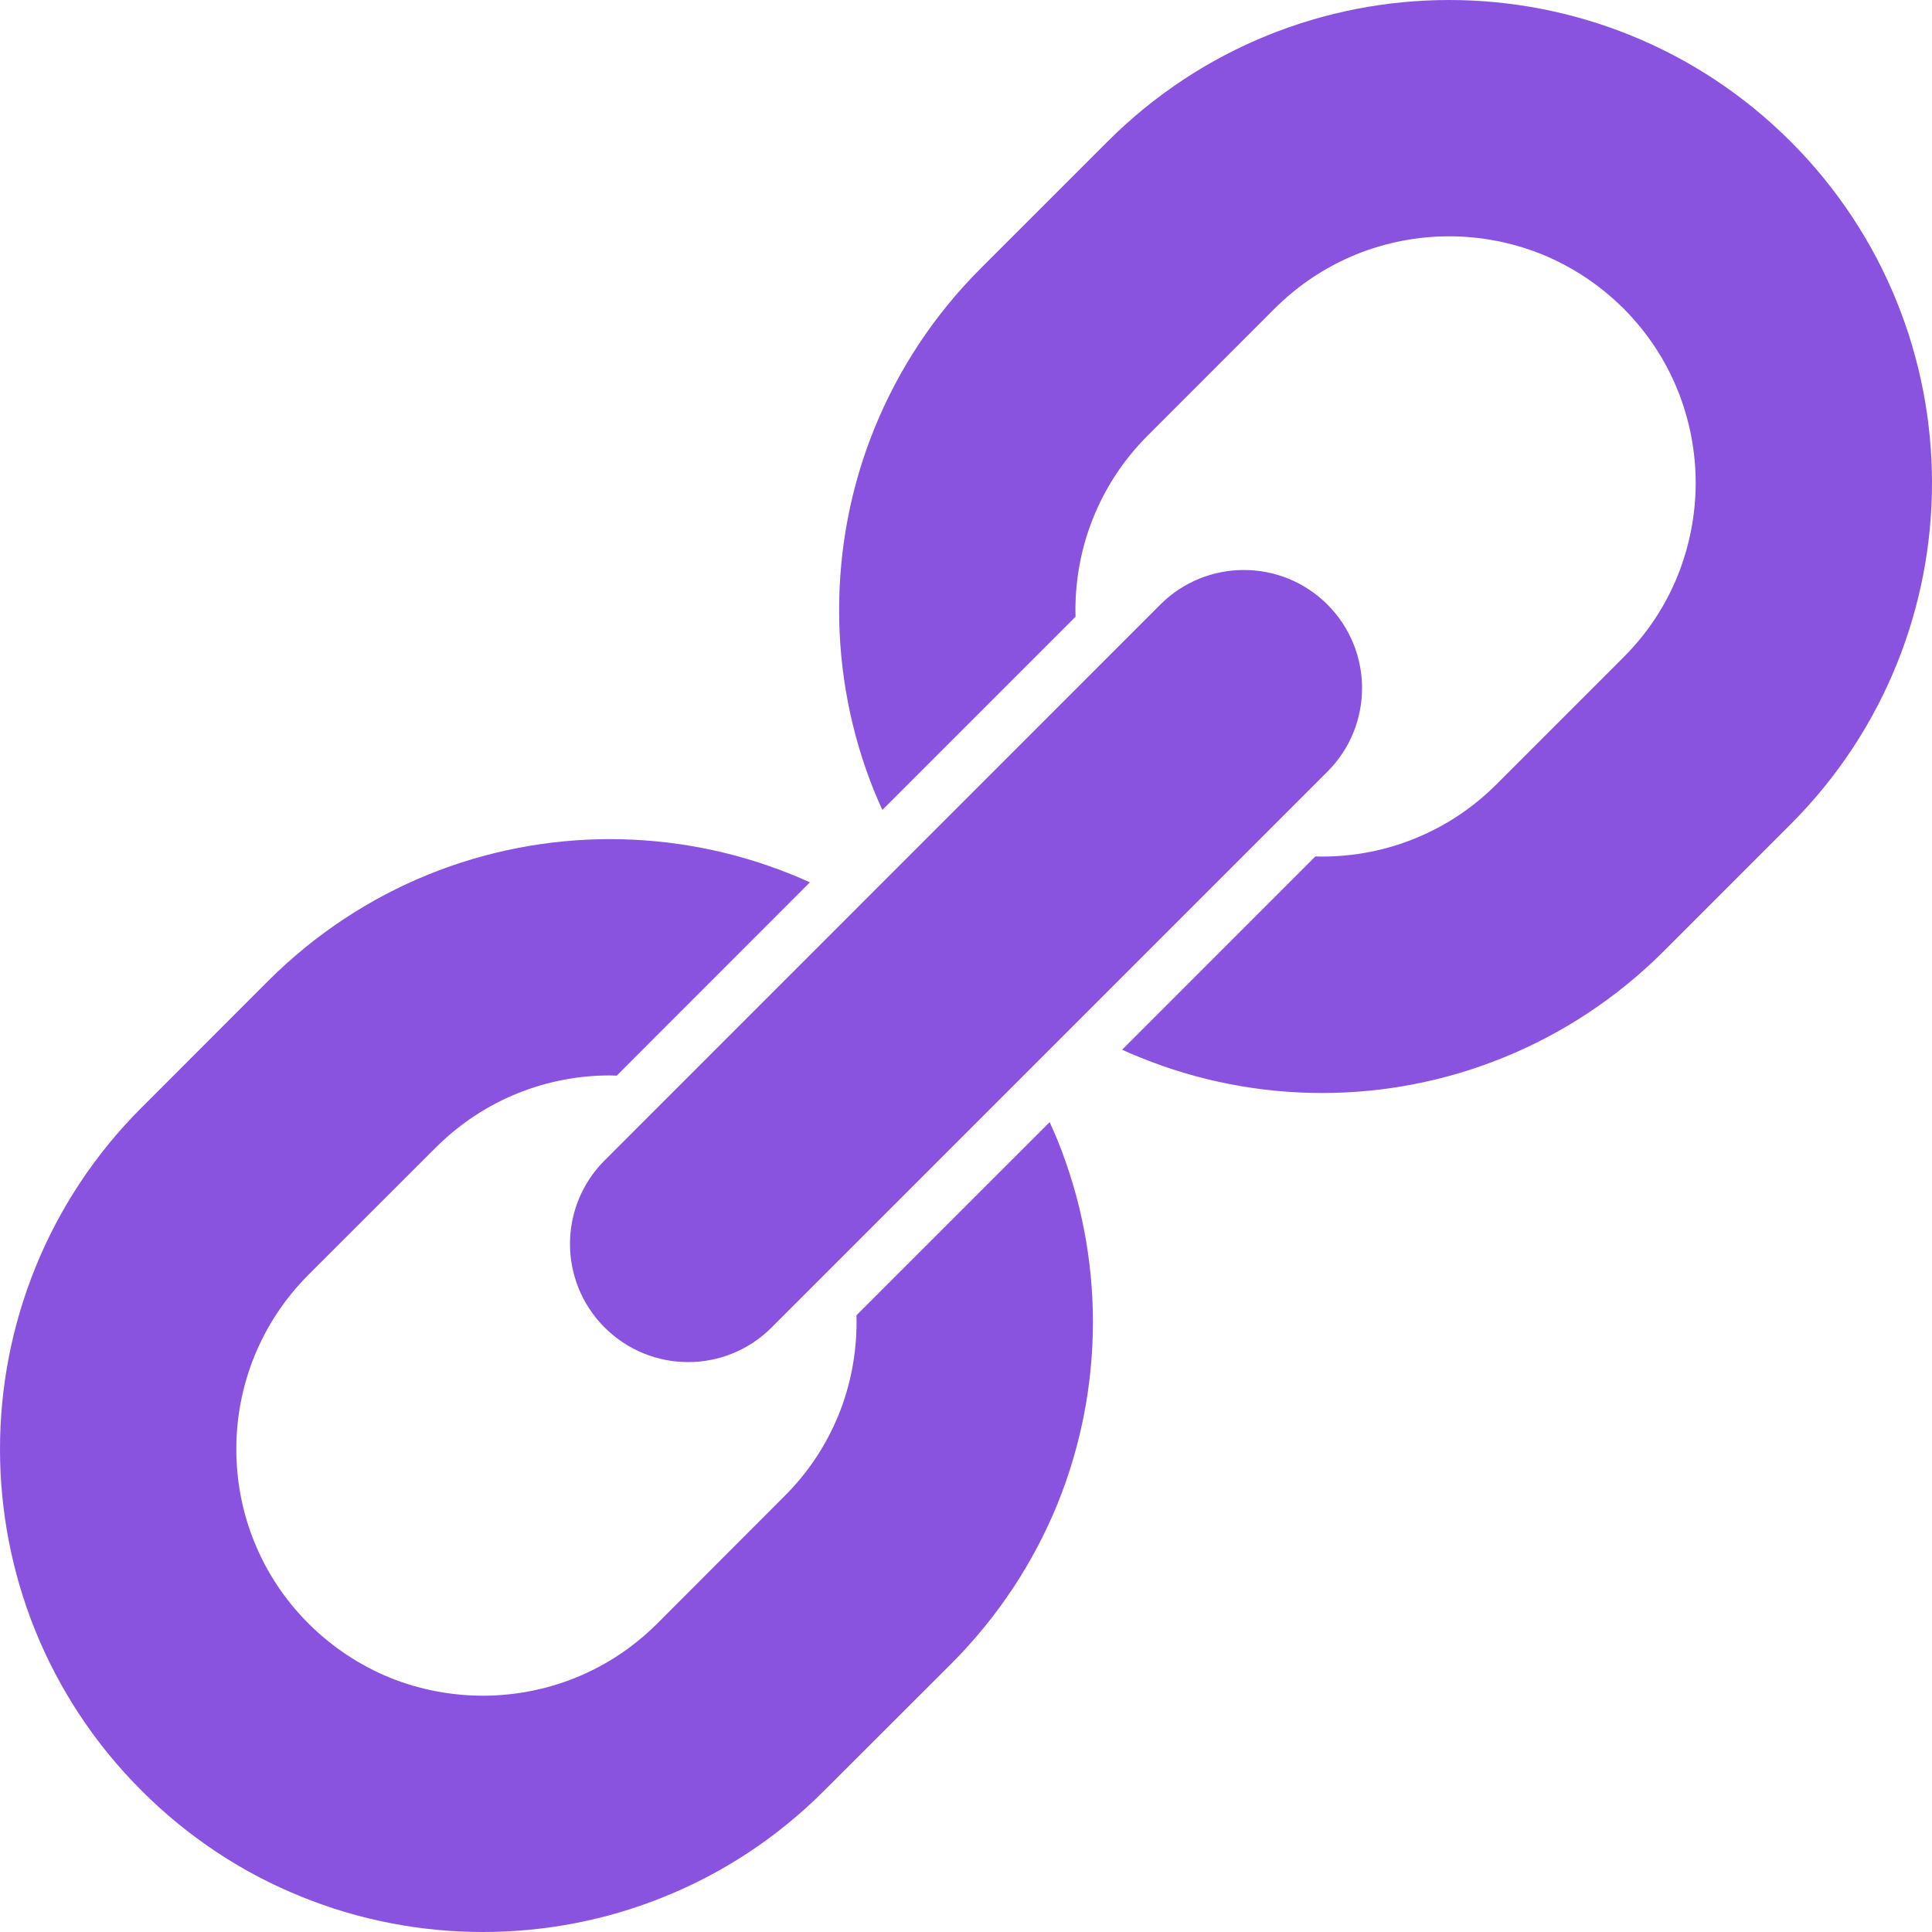 <?xml version="1.0" encoding="UTF-8" standalone="no"?>
<!-- Uploaded to: SVG Repo, www.svgrepo.com, Generator: SVG Repo Mixer Tools -->

<svg
   version="1.1"
   id="_x32_"
   width="800px"
   height="800px"
   viewBox="0 0 512 512"
   xml:space="preserve"
   sodipodi:docname="chain_dark.svg"
   inkscape:version="1.2.2 (732a01da63, 2022-12-09)"
   xmlns:inkscape="http://www.inkscape.org/namespaces/inkscape"
   xmlns:sodipodi="http://sodipodi.sourceforge.net/DTD/sodipodi-0.dtd"
   xmlns="http://www.w3.org/2000/svg"
   xmlns:svg="http://www.w3.org/2000/svg"><defs
   id="defs15" /><sodipodi:namedview
   id="namedview13"
   pagecolor="#ffffff"
   bordercolor="#000000"
   borderopacity="0.25"
   inkscape:showpageshadow="2"
   inkscape:pageopacity="0.0"
   inkscape:pagecheckerboard="0"
   inkscape:deskcolor="#d1d1d1"
   showgrid="false"
   inkscape:zoom="0.2590625"
   inkscape:cx="-247.04463"
   inkscape:cy="-119.66224"
   inkscape:window-width="1920"
   inkscape:window-height="1009"
   inkscape:window-x="-8"
   inkscape:window-y="1072"
   inkscape:window-maximized="1"
   inkscape:current-layer="g10" />
<style
   type="text/css"
   id="style2">
<![CDATA[
	.st0{fill:#000000;}
]]>
</style>
<g
   id="g10">
	<path
   class="st0"
   d="M278.172,297.375l-51.203,51.188c0.016,0.594,0.031,1.188,0.031,1.781c0,8.406-1.594,16.781-4.766,24.625   c-3.203,7.813-7.922,15.156-14.375,21.563l-33.672,33.719c-6.453,6.438-13.766,11.156-21.609,14.344   c-7.859,3.188-16.219,4.781-24.609,4.781c-8.375,0-16.75-1.594-24.594-4.75c-7.844-3.219-15.156-7.938-21.625-14.375   c-6.438-6.438-11.156-13.75-14.344-21.594s-4.781-16.219-4.781-24.625c0-8.375,1.594-16.75,4.781-24.594   s7.906-15.156,14.344-21.625l33.719-33.688c6.438-6.406,13.734-11.156,21.594-14.344c7.828-3.188,16.219-4.781,24.594-4.781   c0.594,0,1.188,0.031,1.766,0.063l51.203-51.234c-1.594-0.734-3.203-1.422-4.844-2.078c-15.422-6.25-31.781-9.375-48.125-9.375   s-32.719,3.125-48.125,9.375c-15.422,6.25-29.906,15.688-42.359,28.094l-33.688,33.719c-12.438,12.406-21.859,26.906-28.109,42.344   S0,367.688,0,384.031s3.125,32.719,9.375,48.156c6.25,15.406,15.672,29.906,28.109,42.313   c12.422,12.469,26.922,21.906,42.344,28.125c15.438,6.281,31.797,9.375,48.141,9.375c16.359,0,32.719-3.094,48.141-9.375   c15.422-6.219,29.922-15.656,42.344-28.125l33.703-33.656c12.422-12.469,21.844-26.938,28.109-42.344   c6.266-15.469,9.359-31.813,9.375-48.156c-0.016-16.313-3.109-32.688-9.375-48.156   C279.594,300.594,278.891,298.969,278.172,297.375z"
   id="path4"
   style="fill:#8953e0;fill-opacity:1;stroke-width:0;stroke-dasharray:none" />
	<path
   class="st0"
   d="M 502.625,79.844 C 496.375,64.406 486.953,49.906 474.516,37.485 462.094,25.063 447.594,15.626 432.157,9.376 416.734,3.125 400.375,0 384.031,0 c -16.344,0 -32.719,3.125 -48.141,9.375 -15.422,6.25 -29.922,15.688 -42.344,28.109 L 259.843,71.187 C 247.422,83.594 238,98.094 231.734,113.531 c -6.266,15.406 -9.359,31.781 -9.359,48.141 0,16.344 3.094,32.703 9.359,48.141 0.672,1.625 1.359,3.219 2.094,4.828 l 51.203,-51.203 c -0.017,-0.578 -0.032,-1.156 -0.032,-1.766 0,-8.391 1.594,-16.781 4.781,-24.609 3.188,-7.844 7.906,-15.156 14.359,-21.625 l 33.673,-33.688 c 6.453,-6.406 13.766,-11.141 21.625,-14.344 7.813,-3.156 16.203,-4.781 24.594,-4.781 8.406,0 16.75,1.625 24.625,4.781 7.813,3.203 15.141,7.938 21.594,14.344 6.438,6.469 11.156,13.781 14.344,21.625 3.156,7.844 4.781,16.219 4.781,24.594 0,8.391 -1.625,16.75 -4.781,24.625 -3.188,7.844 -7.906,15.156 -14.344,21.594 l -33.688,33.688 c -6.438,6.438 -13.766,11.156 -21.625,14.344 -7.828,3.188 -16.203,4.781 -24.594,4.781 -0.594,0 -1.188,-0.016 -1.766,-0.031 l -51.203,51.219 c 1.594,0.719 3.203,1.422 4.813,2.063 15.453,6.281 31.813,9.406 48.156,9.406 16.343,0 32.719,-3.125 48.125,-9.406 15.422,-6.25 29.906,-15.672 42.359,-28.094 L 474.515,218.455 c 12.438,-12.422 21.859,-26.922 28.109,-42.359 6.25,-15.406 9.375,-31.781 9.375,-48.125 0,-16.344 -3.124,-32.721 -9.374,-48.127 z"
   id="path6"
   style="fill:#8953e0;fill-opacity:1;stroke-width:0;stroke-dasharray:none" />
	<path
   class="st0"
   d="M160.219,351.781c12.234,12.25,32.063,12.25,44.281,0L351.781,204.5c12.219-12.219,12.25-32.031,0-44.281   c-12.234-12.219-32.063-12.219-44.281,0L160.219,307.531C148,319.75,148,339.563,160.219,351.781z"
   id="path8"
   style="fill:#8953e0;fill-opacity:1;stroke-width:0;stroke-dasharray:none" />
</g>
</svg>
